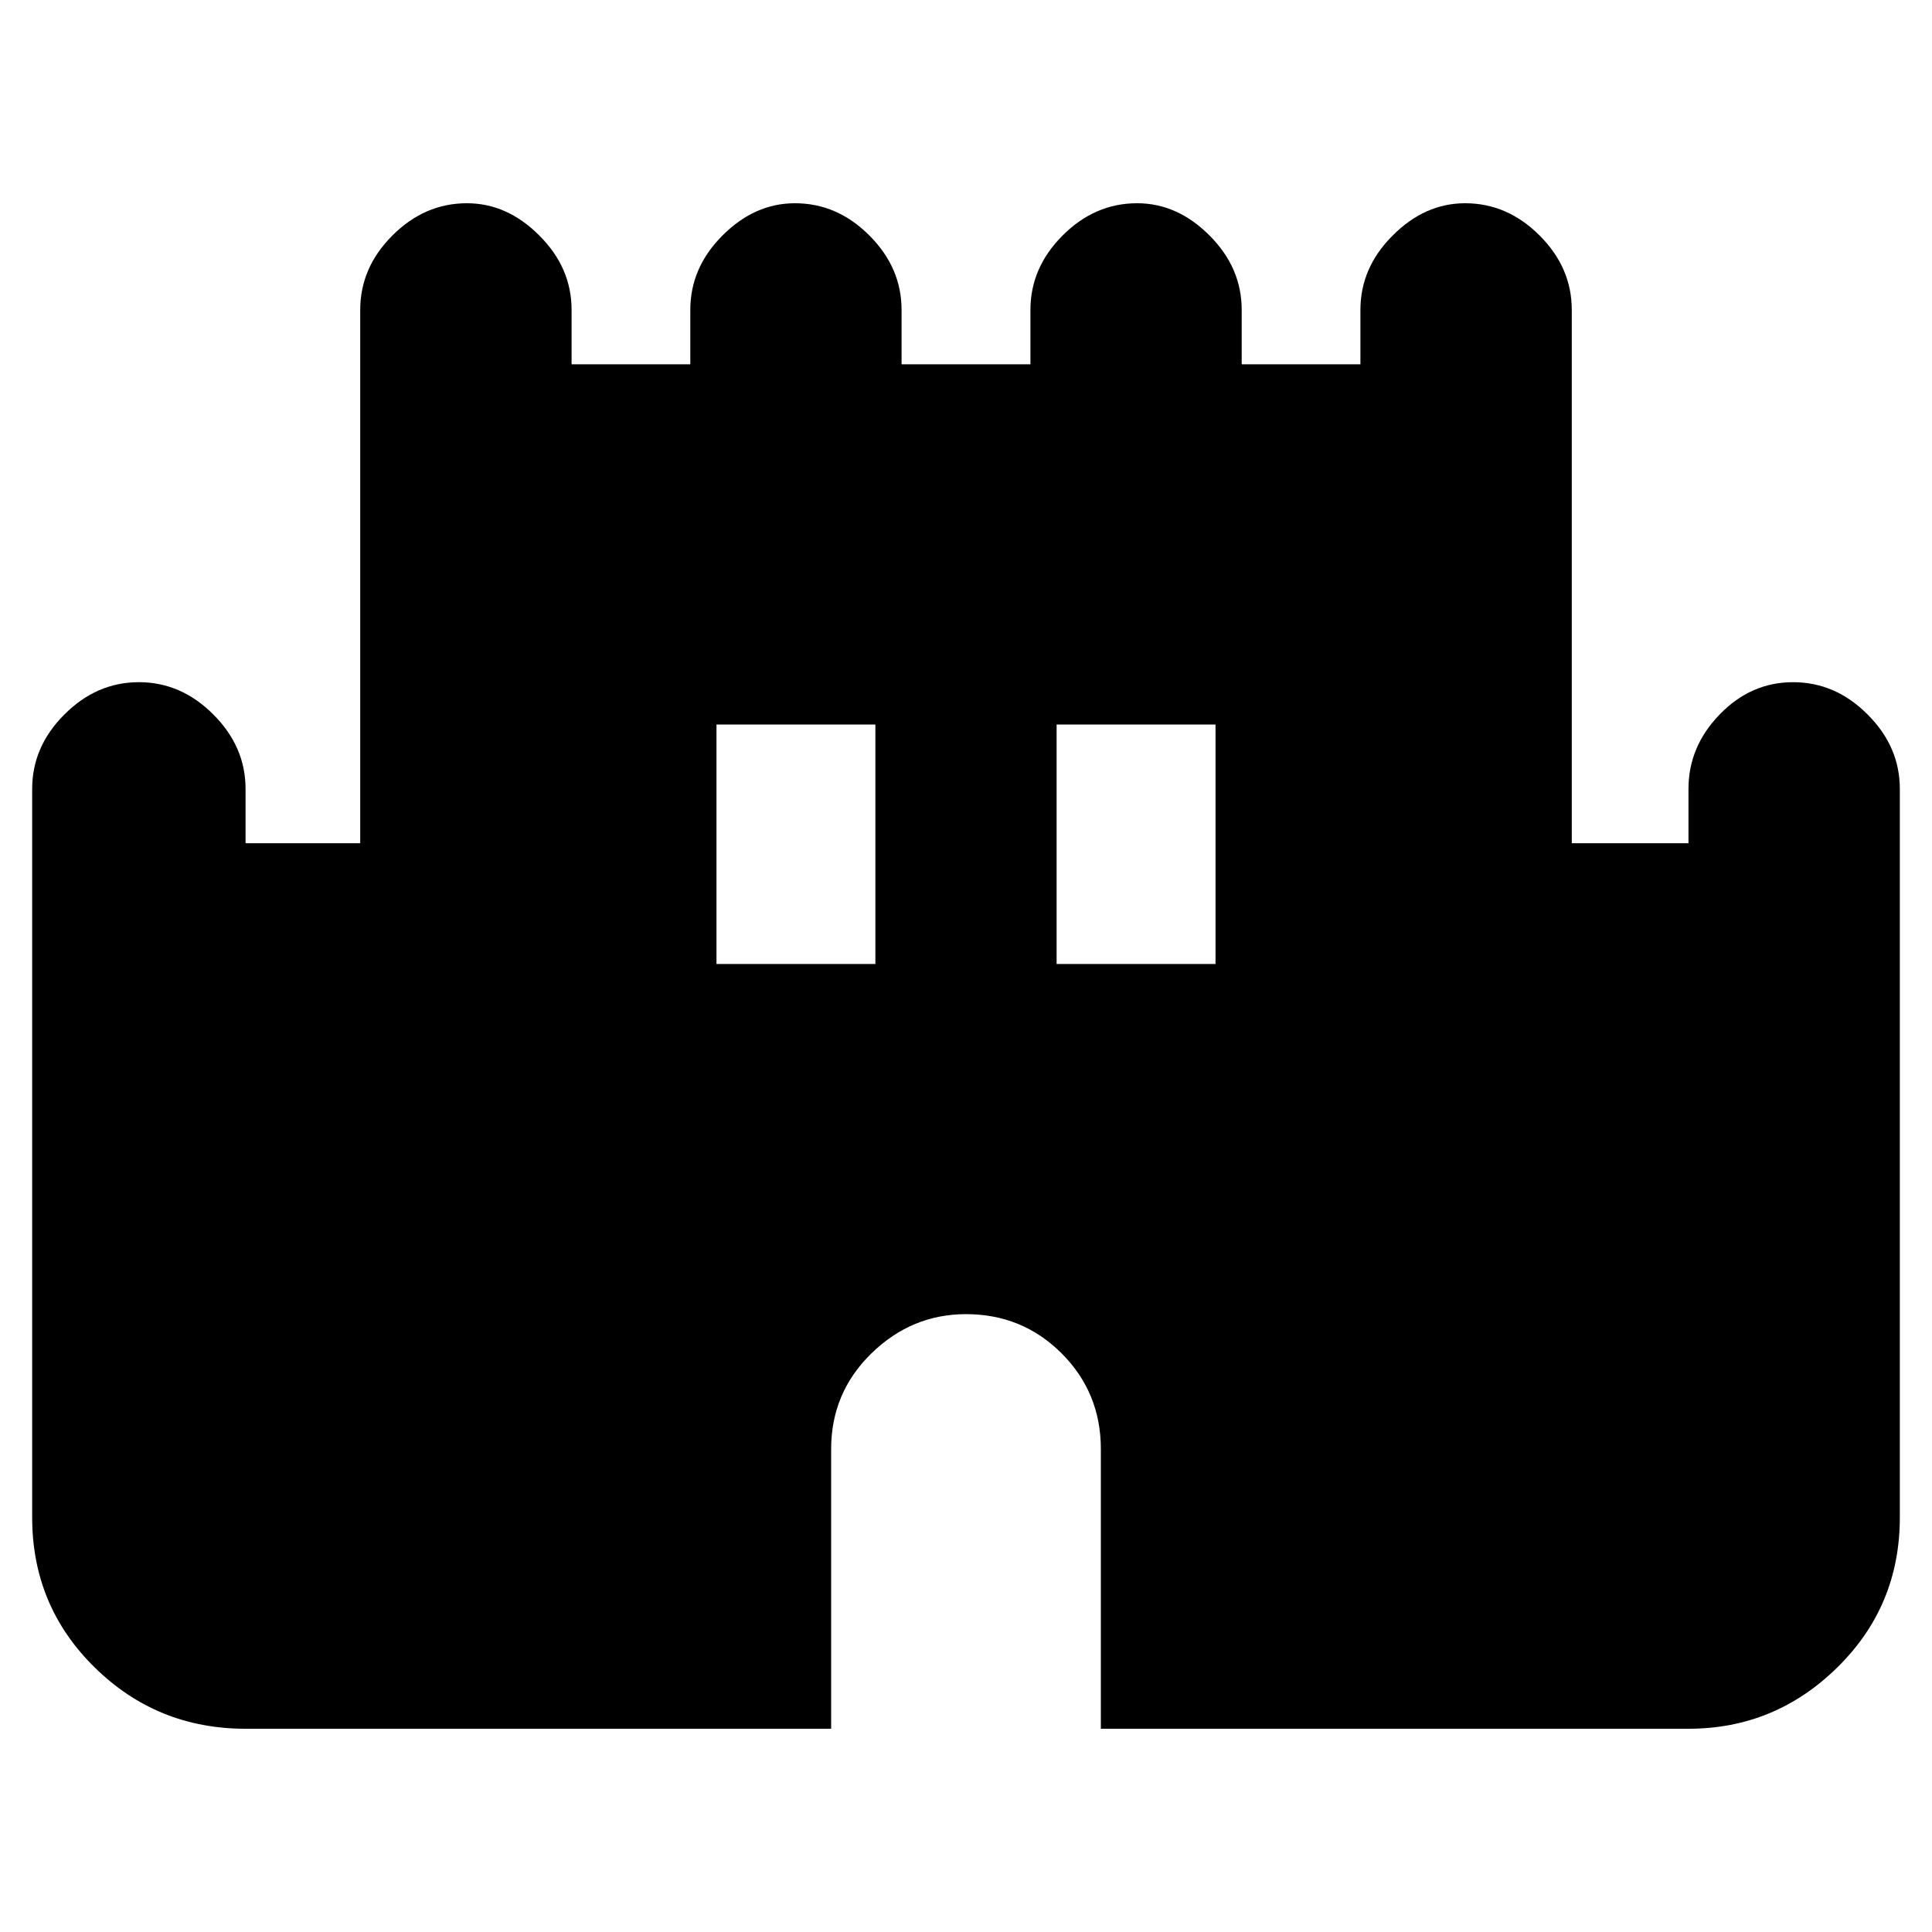 <svg xmlns="http://www.w3.org/2000/svg" height="20" width="20"><path d="M2.542 17.896q-.917 0-1.563-.636-.646-.635-.646-1.552V8.167q0-.438.334-.771.333-.334.771-.334.437 0 .77.334.334.333.334.771v.562h1.187V3.208q0-.437.333-.77.334-.334.771-.334.417 0 .75.334.334.333.334.77v.563h1.229v-.563q0-.437.333-.77.333-.334.75-.334.438 0 .771.334.333.333.333.77v.563h1.334v-.563q0-.437.333-.77.333-.334.771-.334.417 0 .75.334.333.333.333.77v.563h1.229v-.563q0-.437.334-.77.333-.334.75-.334.437 0 .771.334.333.333.333.77v5.521h1.208v-.562q0-.438.323-.771.323-.334.76-.334.438 0 .771.334.334.333.334.771v7.541q0 .917-.646 1.552-.646.636-1.542.636h-6.083V15q0-.583-.406-.99-.407-.406-.99-.406-.562 0-.979.406-.417.407-.417.99v2.896Zm4.875-7.917h1.645V7.5H7.417Zm3.521 0h1.645V7.5h-1.645Z"/></svg>